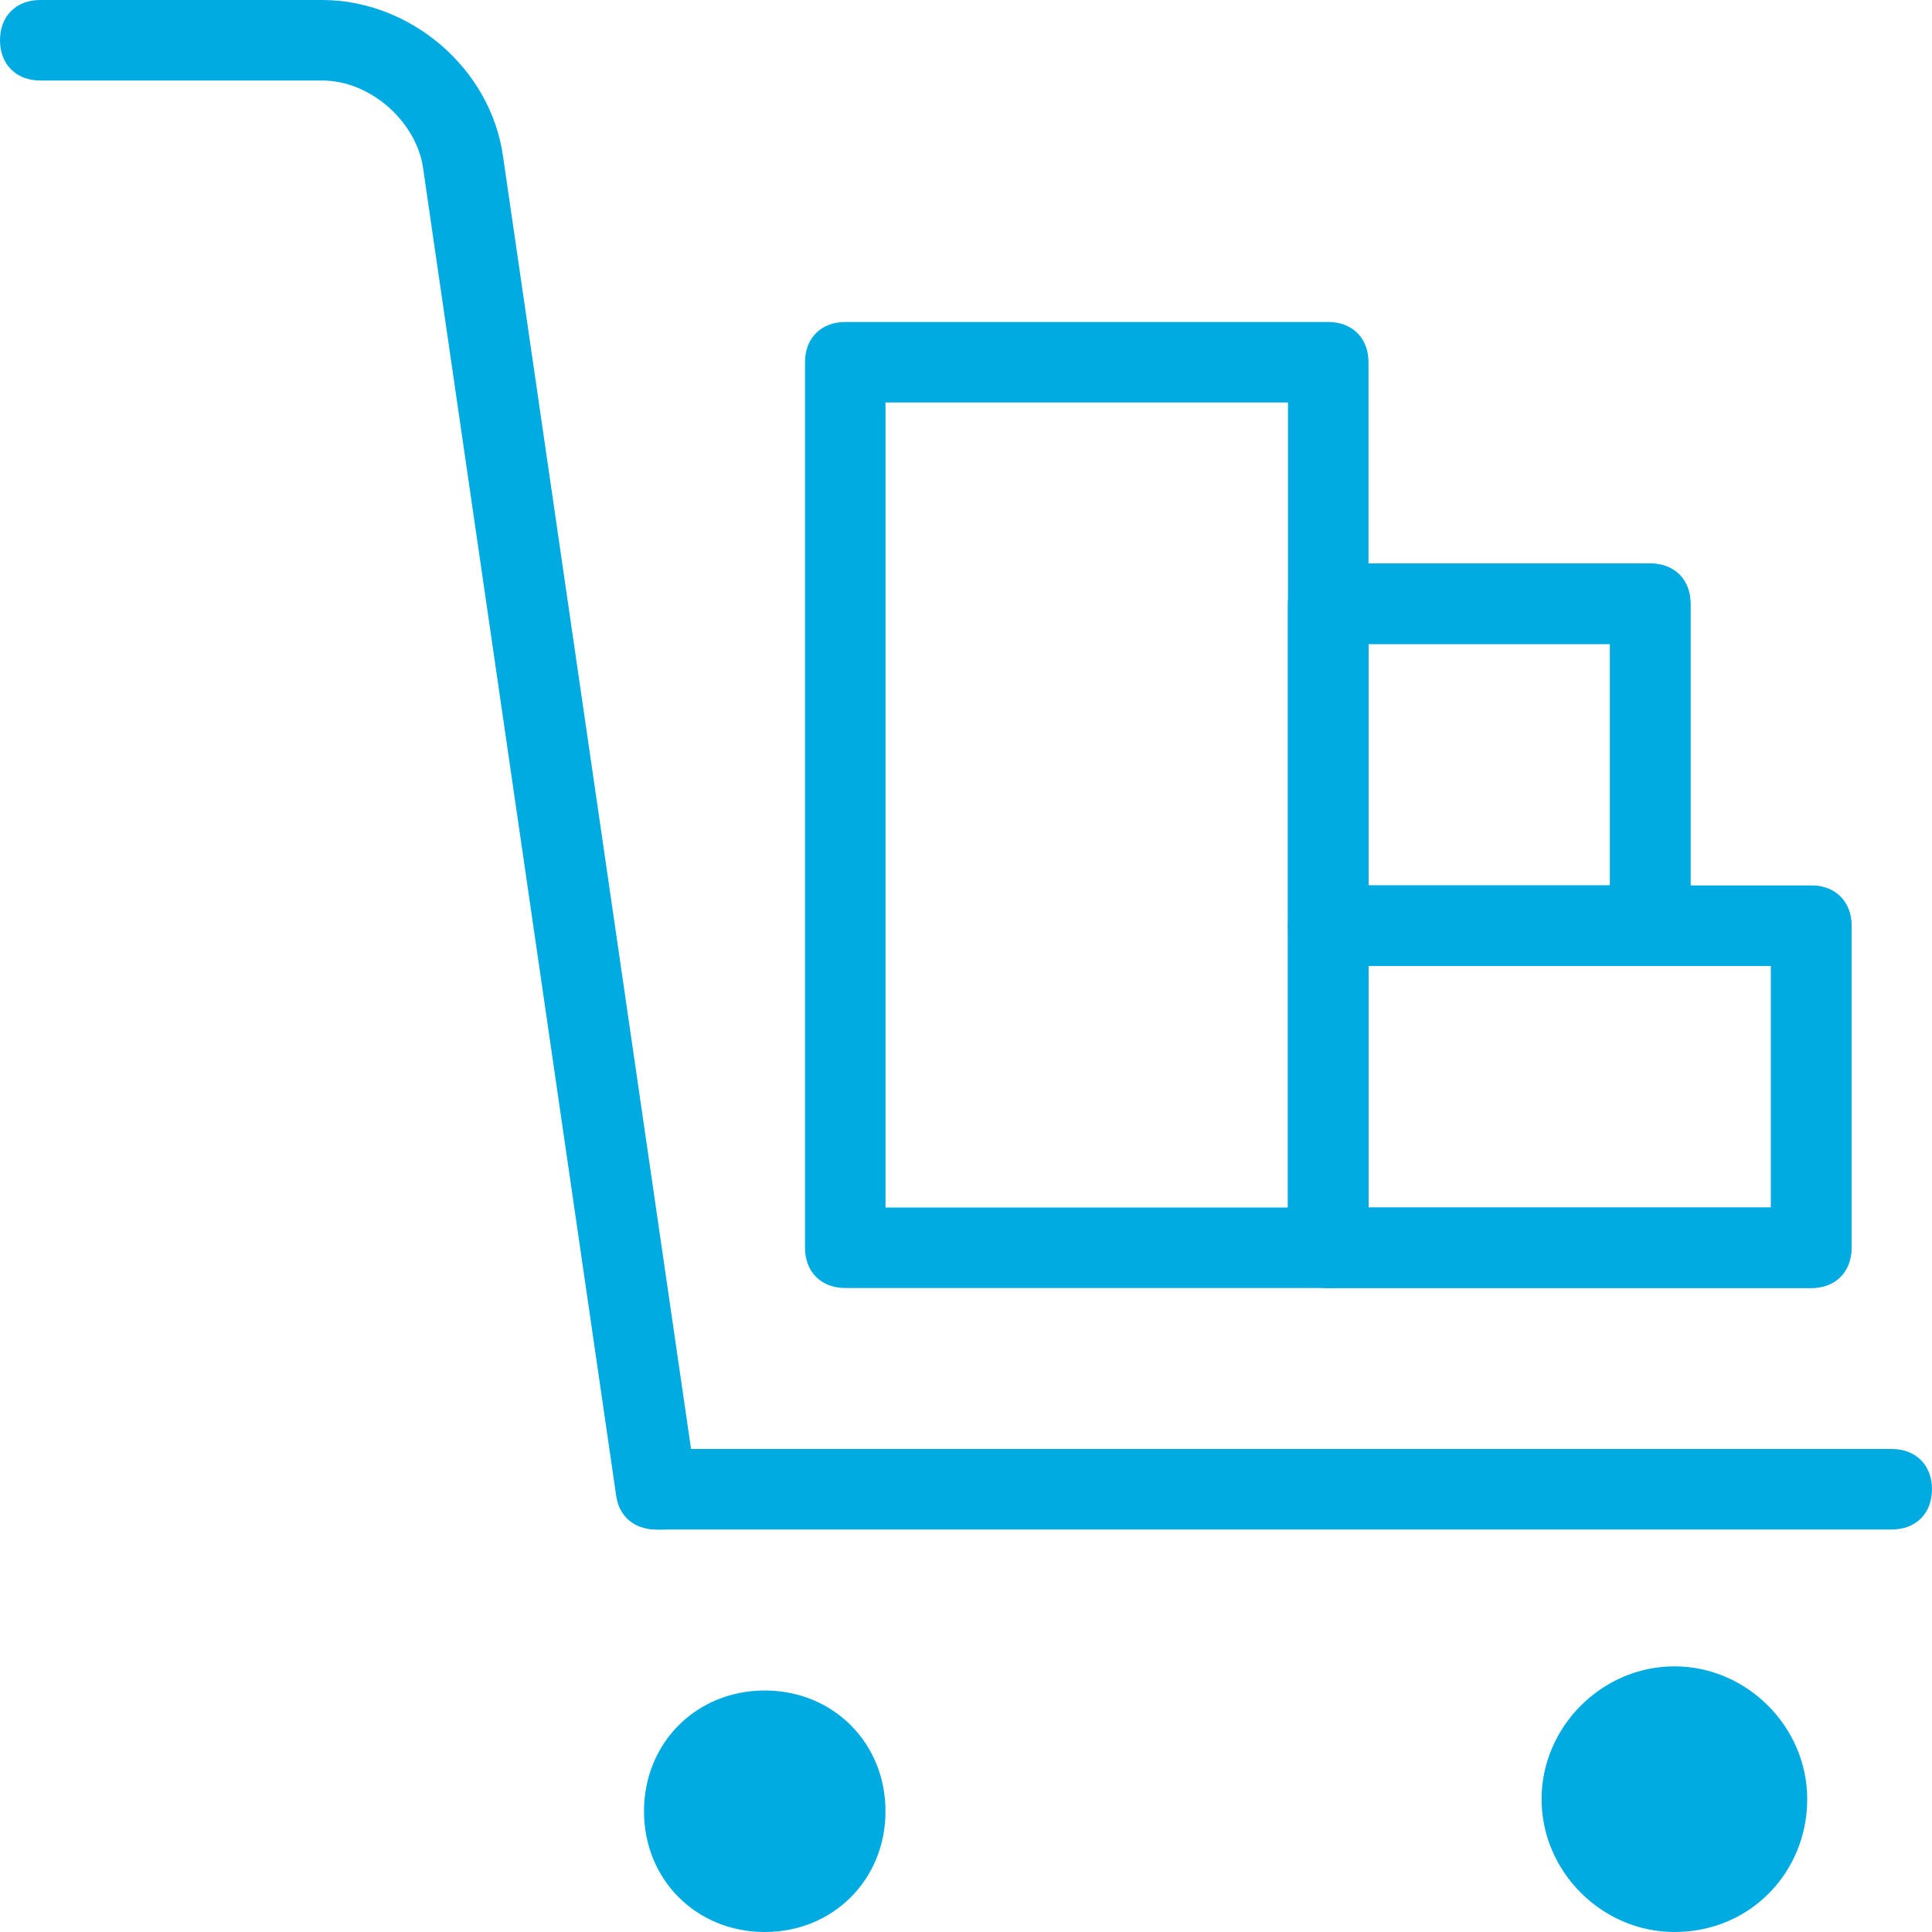 <?xml version="1.0" encoding="UTF-8"?> <!-- Generator: Adobe Illustrator 21.1.0, SVG Export Plug-In . SVG Version: 6.00 Build 0) --> <svg xmlns="http://www.w3.org/2000/svg" xmlns:xlink="http://www.w3.org/1999/xlink" id="Layer_1" x="0px" y="0px" viewBox="0 0 48 48" xml:space="preserve"> <g> <g> <g> <path fill="#00ABE2" d="M47,38H16.3c-0.6,0-1-0.4-1-1s0.4-1,1-1H47c0.6,0,1,0.4,1,1S47.6,38,47,38z"></path> </g> <g> <g> <circle fill="#00ABE2" cx="41.6" cy="44.7" r="2.3"></circle> <path fill="#00ABE2" d="M41.6,48c-1.8,0-3.3-1.5-3.3-3.3s1.5-3.3,3.3-3.3c1.8,0,3.3,1.5,3.3,3.3S43.5,48,41.6,48z M41.6,43.4 c-0.7,0-1.3,0.6-1.3,1.3s0.6,1.3,1.3,1.3s1.3-0.6,1.3-1.3S42.4,43.4,41.6,43.4z"></path> </g> <g> <circle fill="#00ABE2" cx="19" cy="45" r="2"></circle> <path fill="#00ABE2" d="M19,48c-1.7,0-3-1.3-3-3s1.3-3,3-3c1.7,0,3,1.3,3,3S20.7,48,19,48z M19,44c-0.6,0-1,0.4-1,1s0.4,1,1,1 c0.6,0,1-0.4,1-1S19.6,44,19,44z"></path> </g> </g> <g> <path fill="#00ABE2" d="M16.3,38c-0.5,0-0.9-0.4-1-0.9l-4.8-33C10.3,3,9.2,2,8,2H1C0.4,2,0,1.6,0,1s0.4-1,1-1h7 c2.2,0,4.2,1.7,4.5,3.9l4.8,33c0.1,0.5-0.3,1.1-0.8,1.1C16.4,38,16.3,38,16.3,38z"></path> </g> </g> <g> <path fill="#00ABE2" d="M33,32H21c-0.6,0-1-0.4-1-1V9c0-0.6,0.4-1,1-1h12c0.6,0,1,0.4,1,1v22C34,31.6,33.6,32,33,32z M22,30h10V10 H22V30z"></path> </g> <g> <path fill="#00ABE2" d="M45,32H33c-0.6,0-1-0.4-1-1v-8c0-0.6,0.4-1,1-1h12c0.6,0,1,0.4,1,1v8C46,31.6,45.6,32,45,32z M34,30h10v-6 H34V30z"></path> </g> <g> <path fill="#00ABE2" d="M45,32H33c-0.6,0-1-0.4-1-1v-8c0-0.6,0.4-1,1-1h12c0.6,0,1,0.4,1,1v8C46,31.6,45.6,32,45,32z M34,30h10v-6 H34V30z"></path> </g> <g> <path fill="#00ABE2" d="M41,24h-8c-0.6,0-1-0.4-1-1v-8c0-0.6,0.4-1,1-1h8c0.6,0,1,0.4,1,1v8C42,23.6,41.6,24,41,24z M34,22h6v-6 h-6V22z"></path> </g> <g> <path fill="#00ABE2" d="M41,24h-8c-0.6,0-1-0.4-1-1v-8c0-0.6,0.4-1,1-1h8c0.6,0,1,0.4,1,1v8C42,23.6,41.6,24,41,24z M34,22h6v-6 h-6V22z"></path> </g> </g> </svg> 